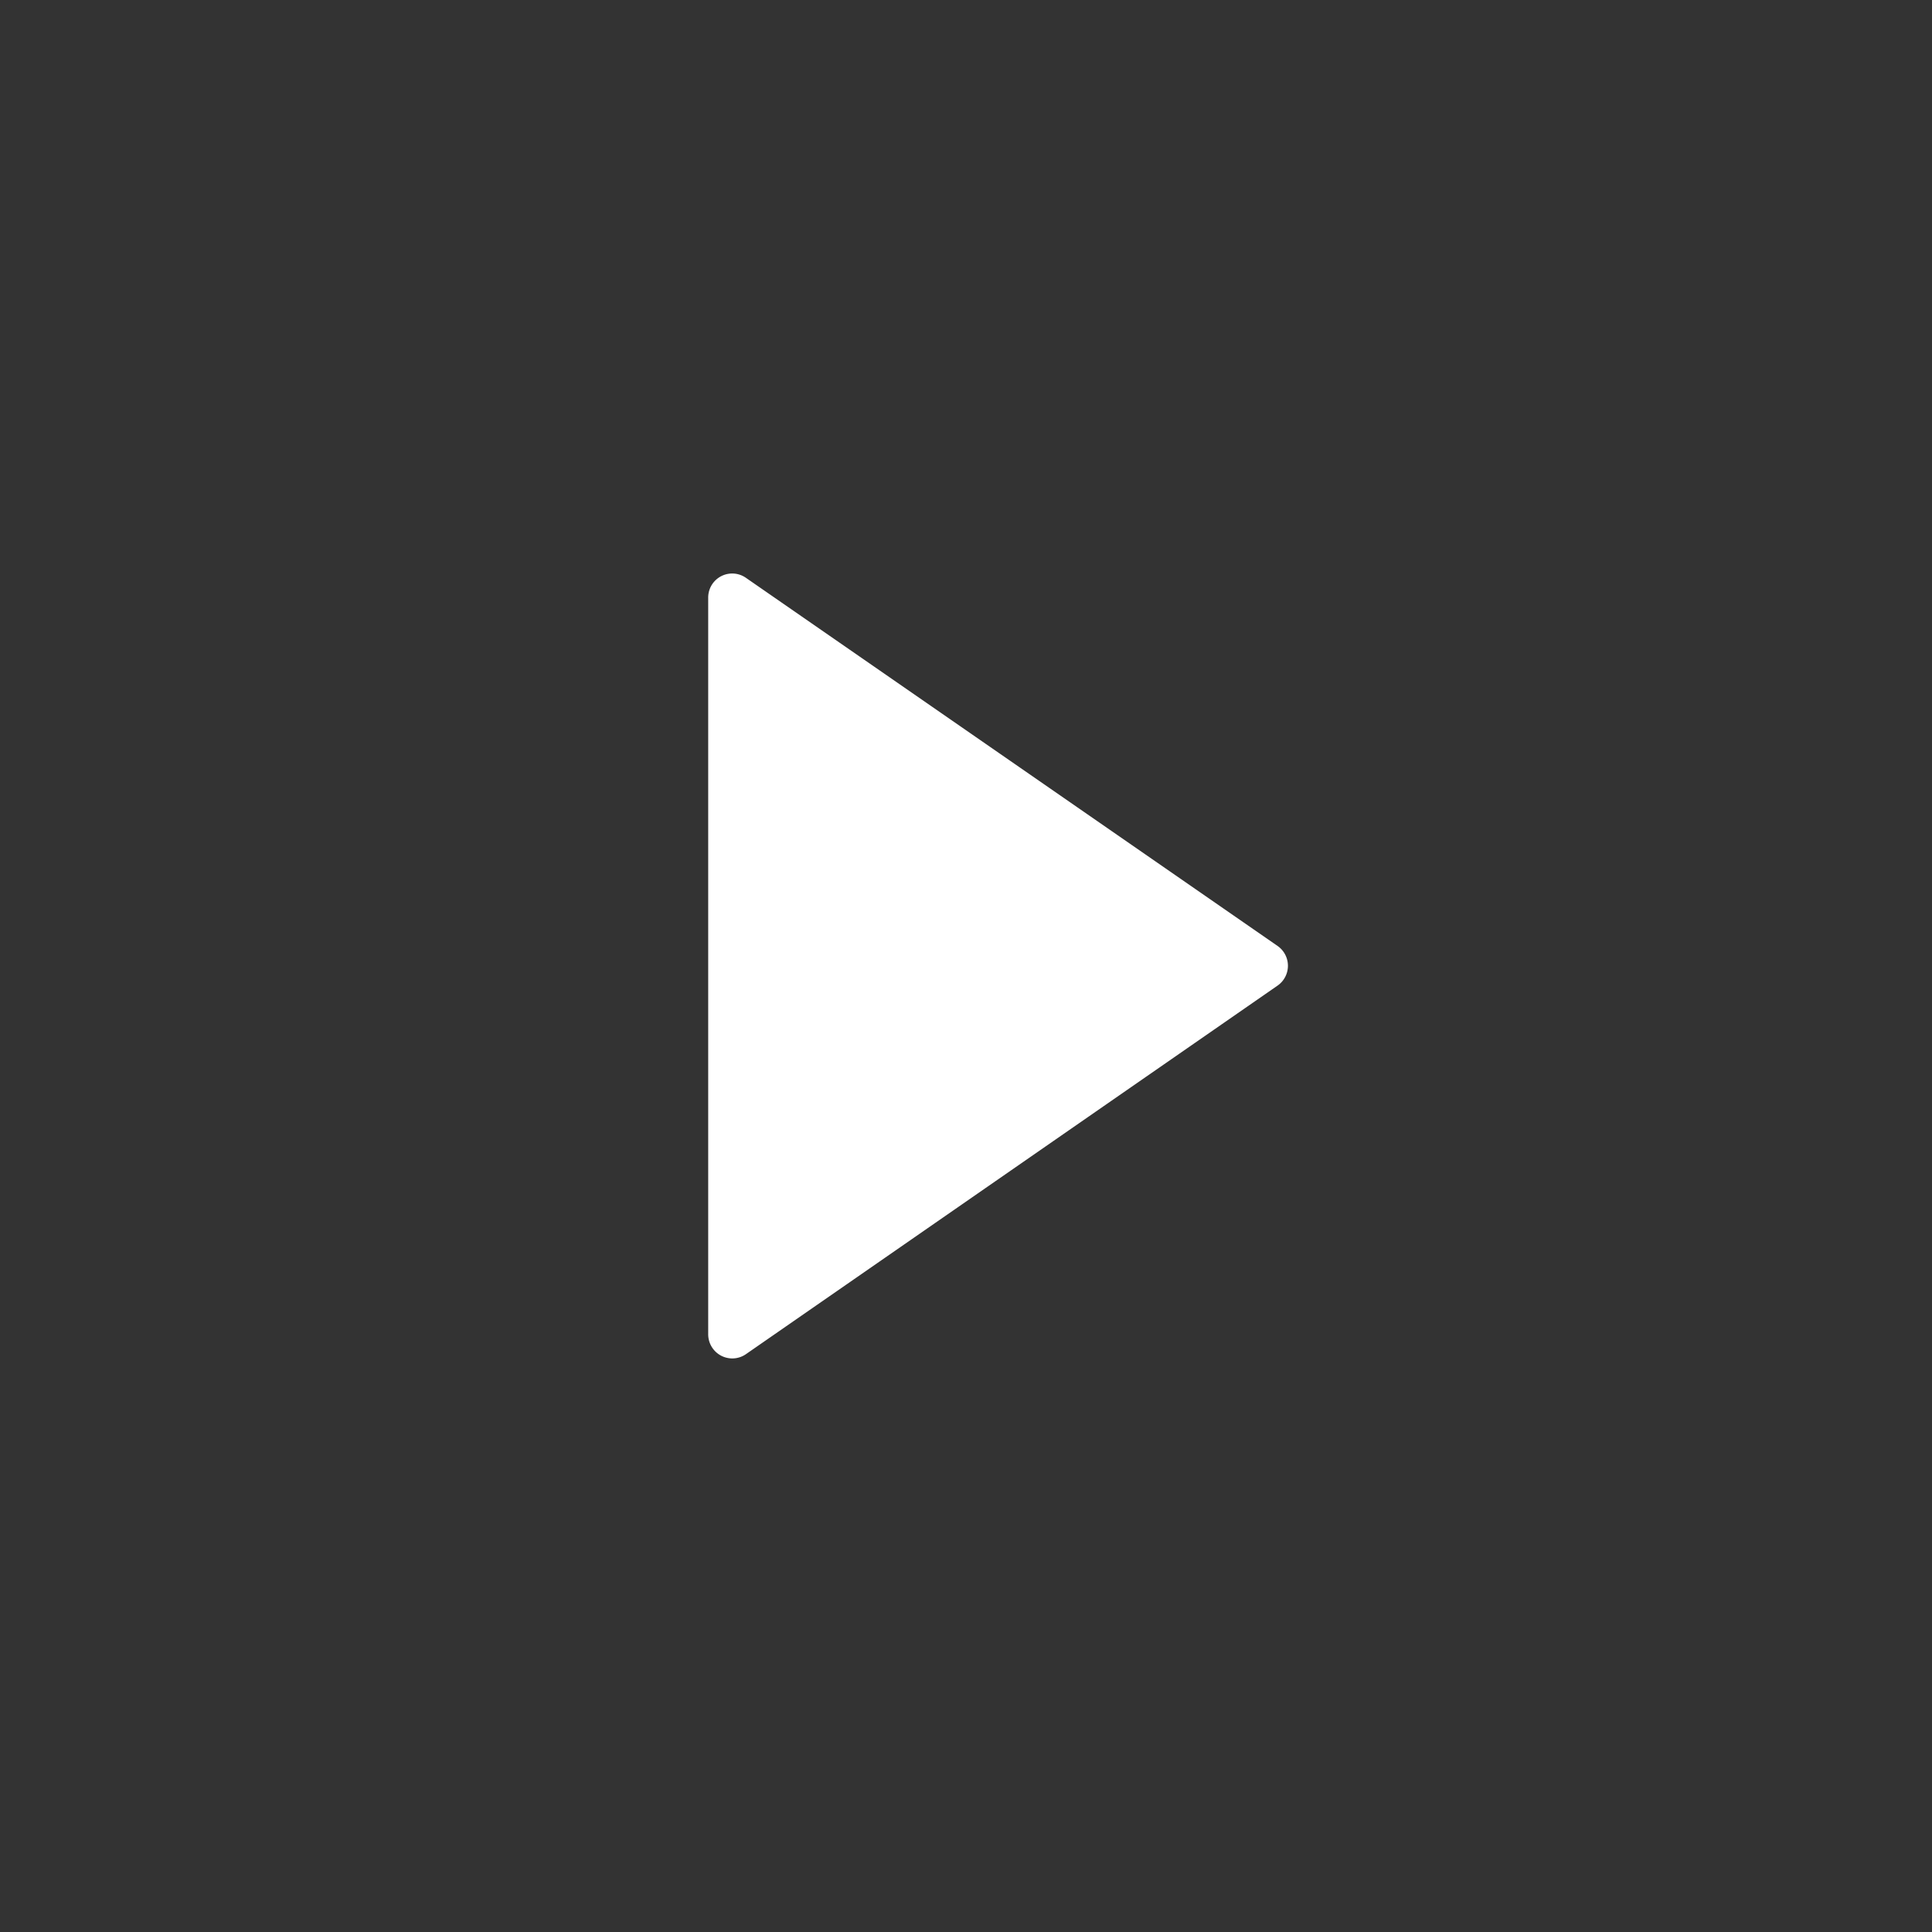 <svg id="Inhalt" xmlns="http://www.w3.org/2000/svg" xmlns:xlink="http://www.w3.org/1999/xlink" viewBox="0 0 128 128"><rect x="0" y="0" width="128" height="128" fill="#333333" stroke="none"/><defs><style>.cls-1{fill:#ffffff;}</style></defs><title>play_normal</title><path class="cls-1" d="M48.52,90a1.62,1.62,0,0,1-.74-.18,1.6,1.6,0,0,1-.86-1.42V39.6a1.59,1.59,0,0,1,2.51-1.31L84.64,62.67a1.6,1.6,0,0,1,0,2.63L49.43,89.71A1.59,1.59,0,0,1,48.52,90Z"/></svg>